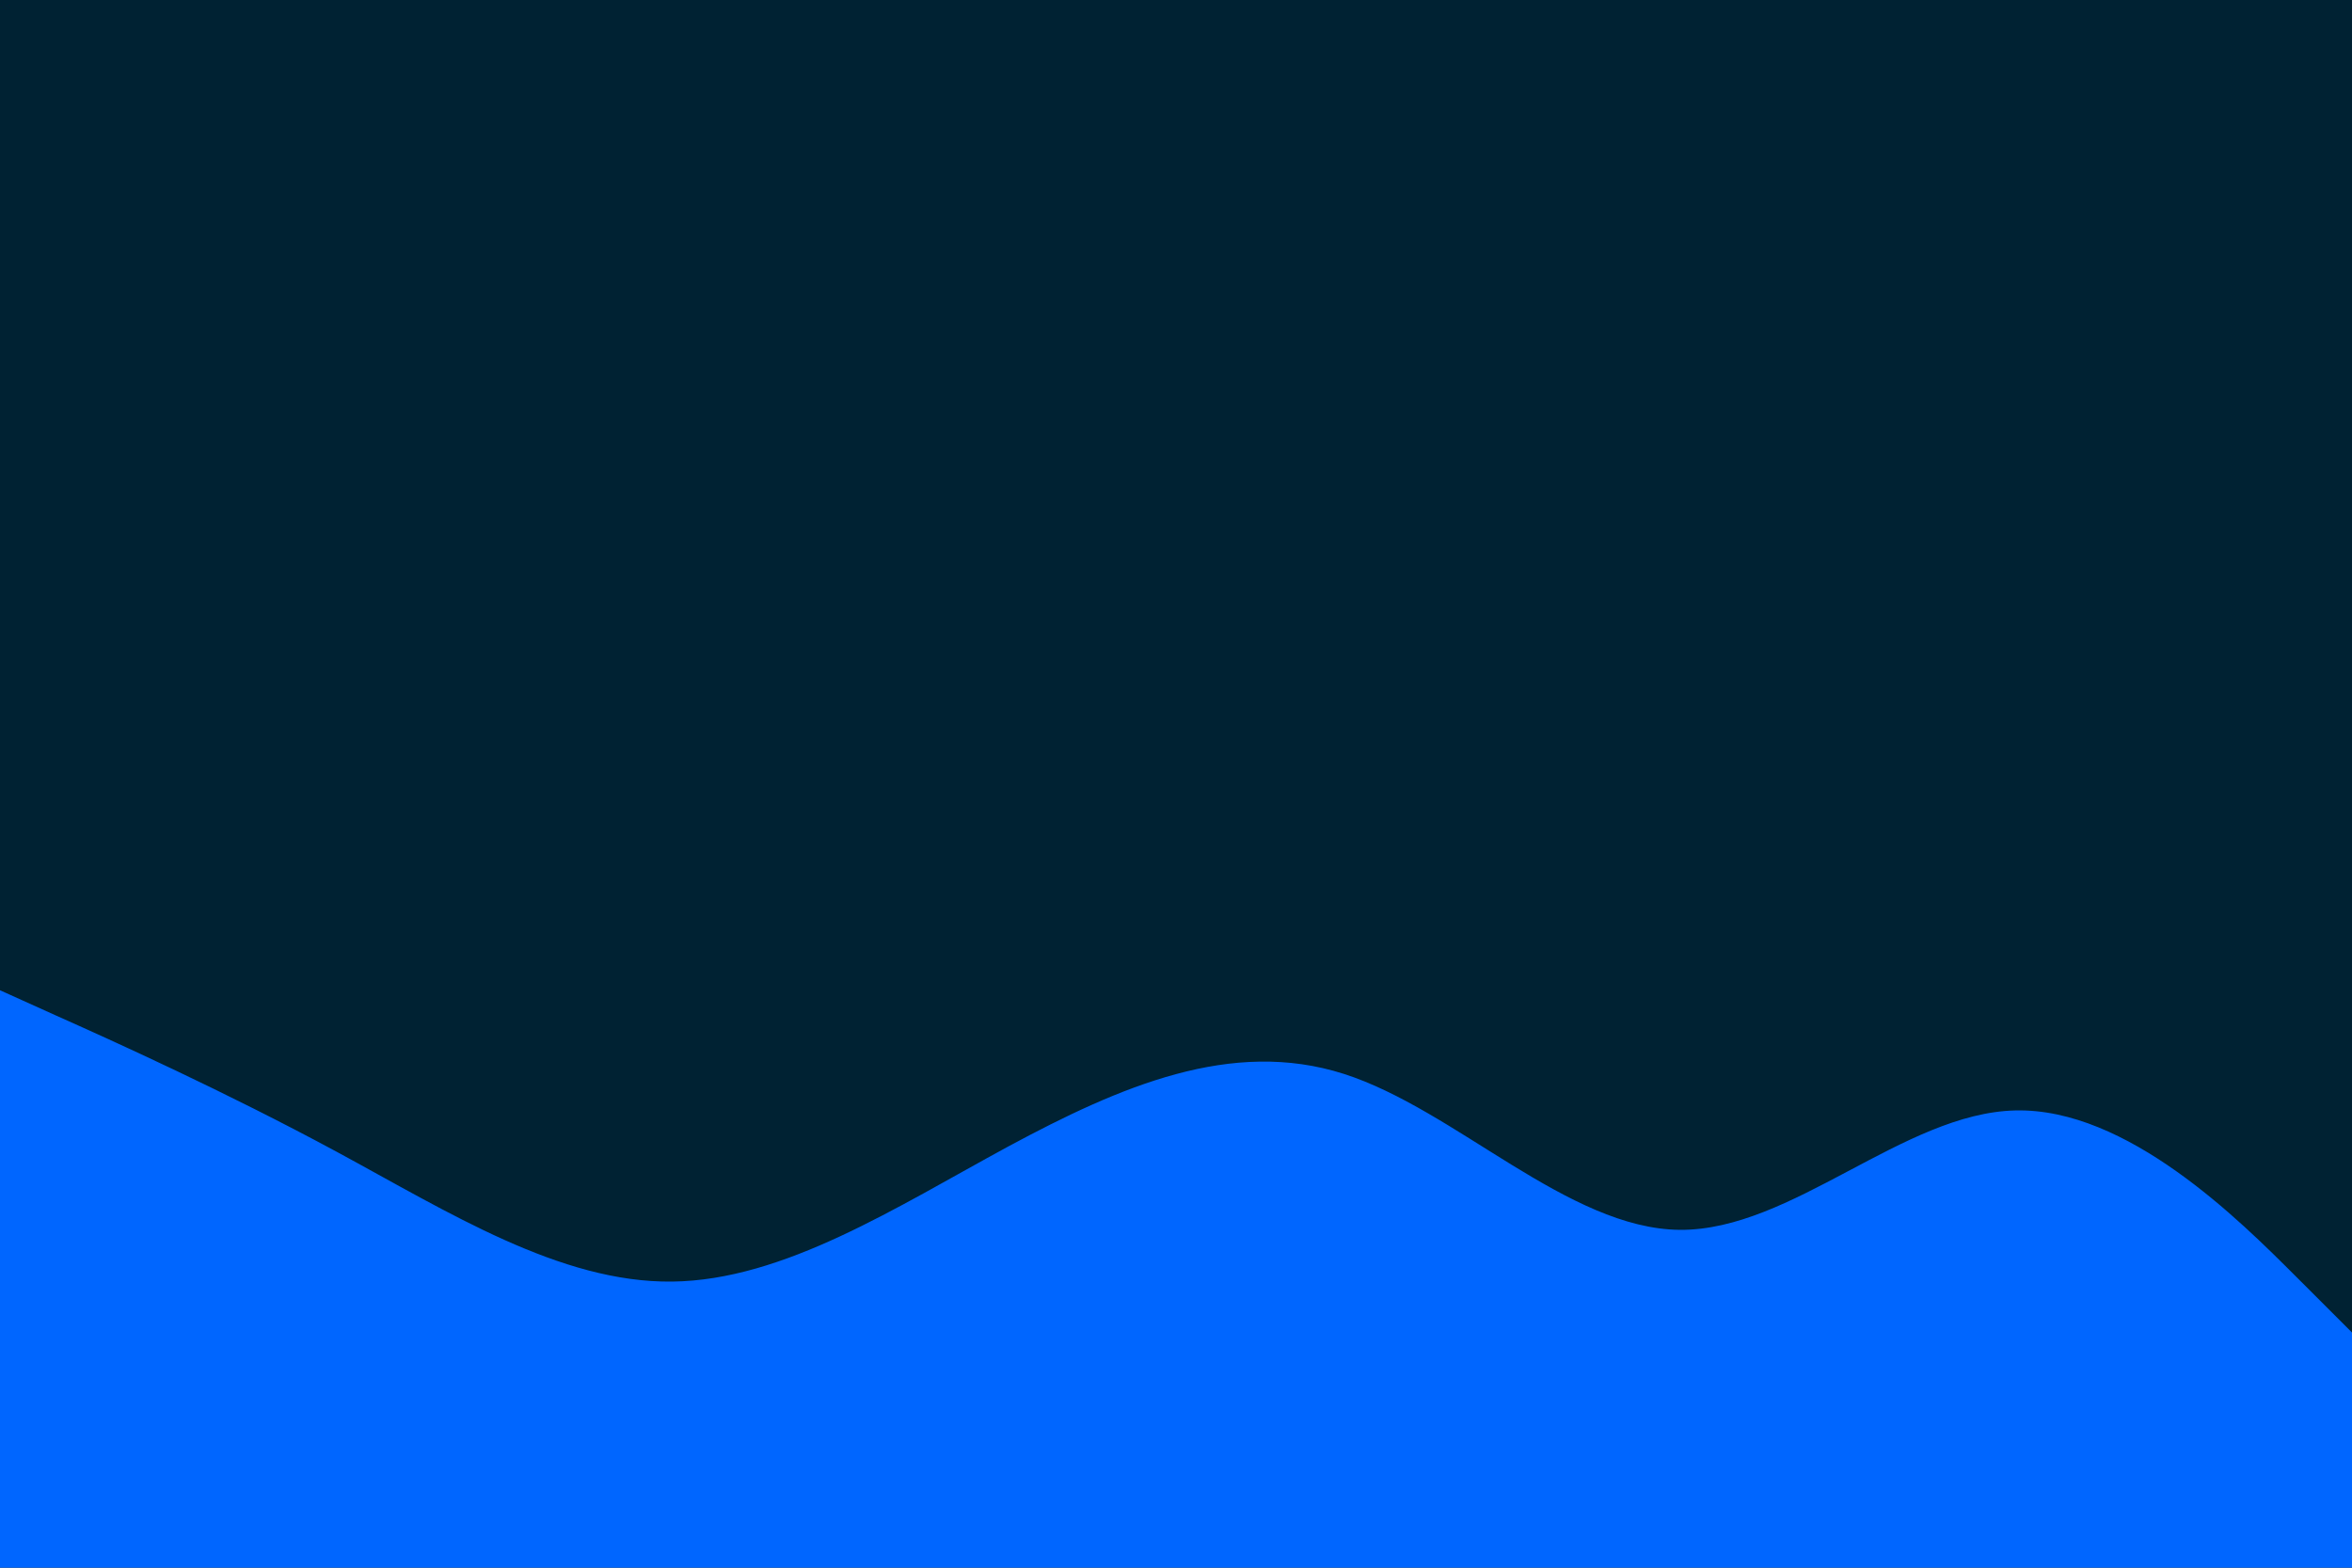<svg id="visual" viewBox="0 0 900 600" width="900" height="600" xmlns="http://www.w3.org/2000/svg" xmlns:xlink="http://www.w3.org/1999/xlink" version="1.1"><rect x="0" y="0" width="900" height="600" fill="#002233"></rect><path d="M0 379L21.5 388.7C43 398.3 86 417.7 128.8 440.8C171.7 464 214.3 491 257.2 490.5C300 490 343 462 385.8 438.8C428.7 415.7 471.3 397.3 514.2 411C557 424.7 600 470.3 642.8 470.7C685.7 471 728.3 426 771.2 425C814 424 857 467 878.5 488.5L900 510L900 601L878.5 601C857 601 814 601 771.2 601C728.3 601 685.7 601 642.8 601C600 601 557 601 514.2 601C471.3 601 428.7 601 385.8 601C343 601 300 601 257.2 601C214.3 601 171.7 601 128.8 601C86 601 43 601 21.5 601L0 601Z" fill="#0066FF" stroke-linecap="round" stroke-linejoin="miter"></path></svg>